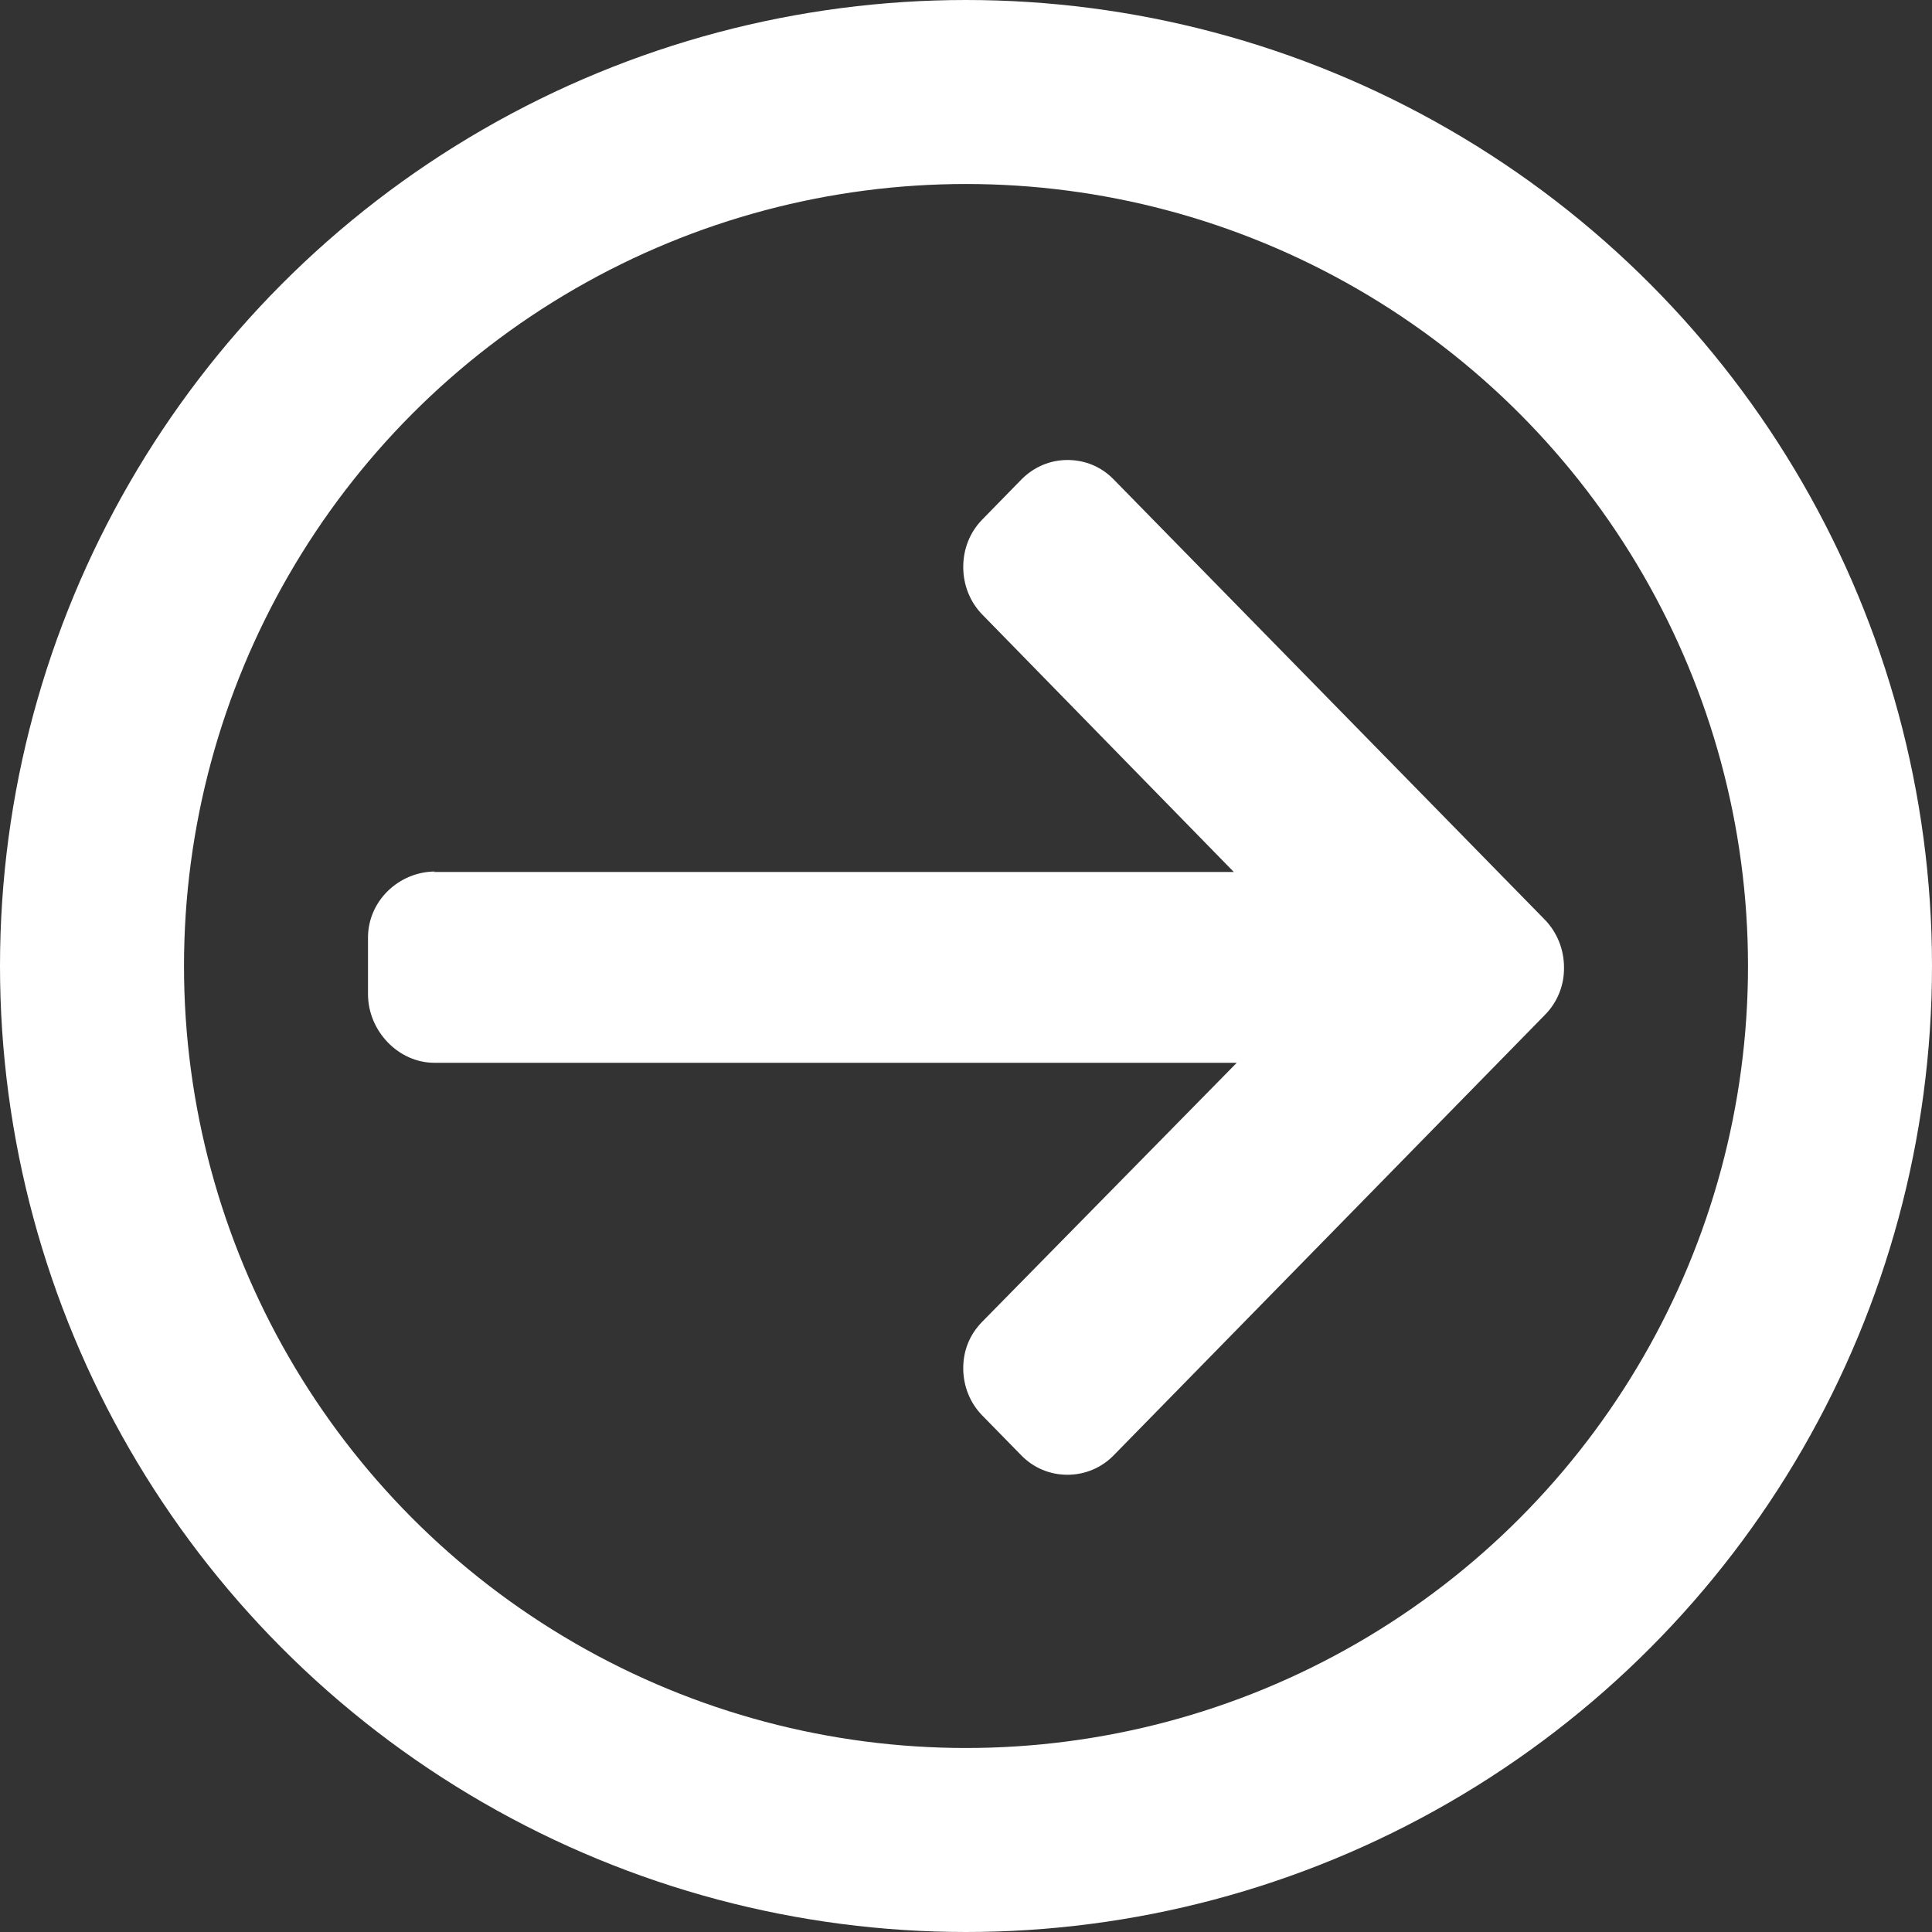 <svg width="21" height="21" viewBox="0 0 21 21" fill="none" xmlns="http://www.w3.org/2000/svg">
<rect x="0" y="0" width="21" height="21" fill="#333333" stroke="none"/>
<path d="M4 10.191V10.806C4 11.206 4.33 11.552 4.721 11.552H13.443L10.676 14.367C10.541 14.505 10.47 14.677 10.47 14.872C10.47 15.066 10.544 15.25 10.676 15.385L11.101 15.819C11.236 15.957 11.413 16.03 11.603 16.03C11.794 16.03 11.973 15.954 12.105 15.819L16.794 11.03C16.929 10.893 17.003 10.709 17 10.515C17 10.32 16.926 10.137 16.794 9.999L12.105 5.211C11.971 5.073 11.794 5 11.603 5C11.413 5 11.236 5.076 11.101 5.213L10.676 5.648C10.541 5.786 10.47 5.969 10.47 6.163C10.47 6.358 10.544 6.544 10.676 6.679L13.411 9.478H4.711L4.732 9.473C4.338 9.473 4 9.791 4 10.191Z" fill="white"/>
<circle cx="10.5" cy="10.5" r="9.5" stroke="white" stroke-width="2"/>
</svg>
